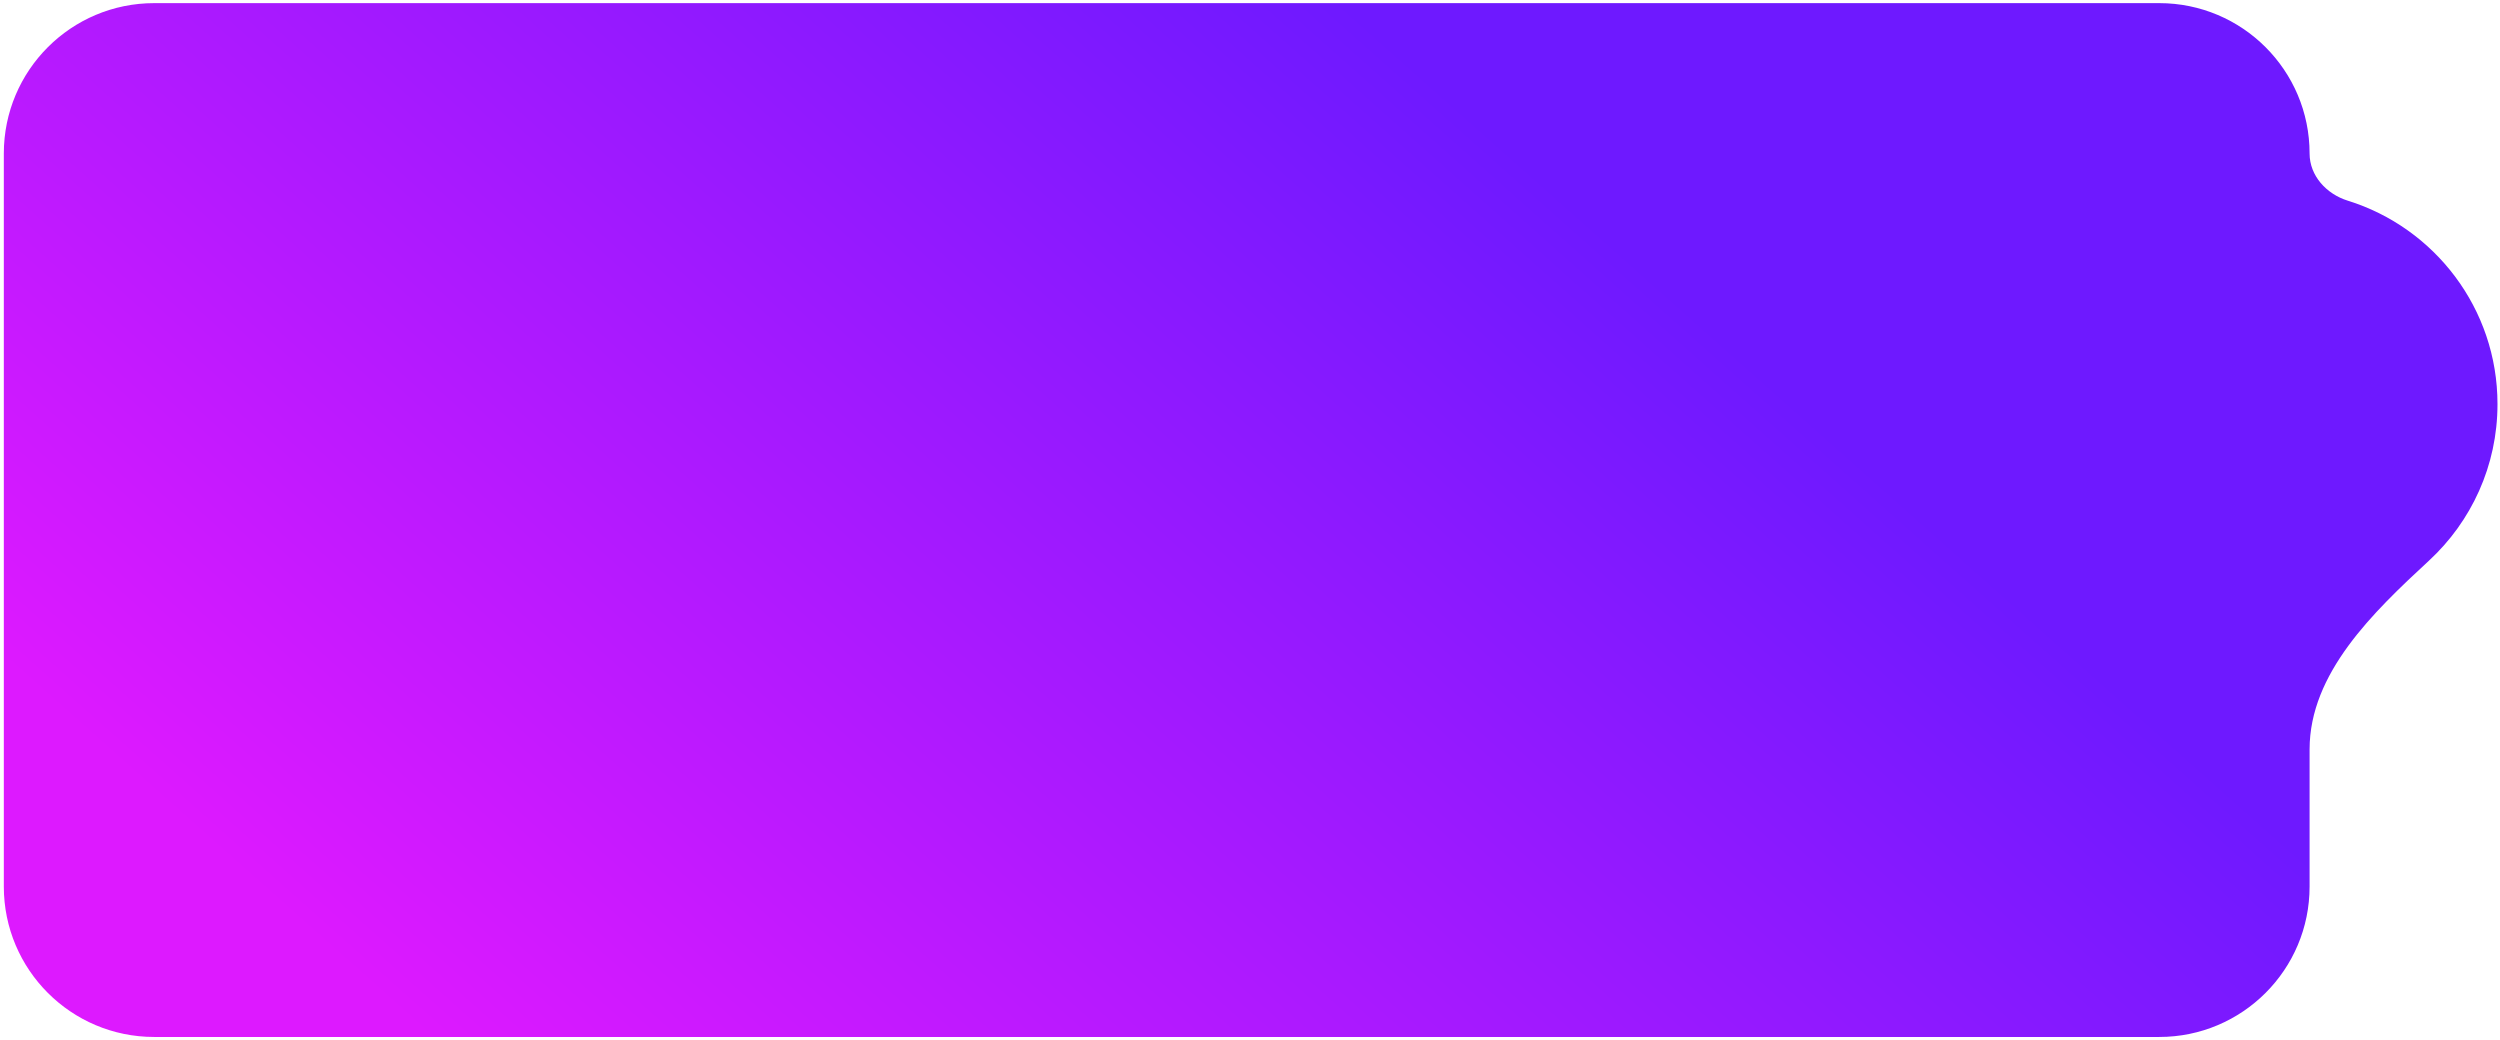 <svg width="399" height="166" viewBox="0 0 399 166" fill="none" xmlns="http://www.w3.org/2000/svg">
<path fill-rule="evenodd" clip-rule="evenodd" d="M344.61 0.5C357.865 0.5 368.61 11.245 368.61 24.5V24.5C368.61 28.055 371.306 30.971 374.701 32.026C388.546 36.328 398.599 49.24 398.599 64.5C398.599 74.371 394.392 83.26 387.674 89.471C378.737 97.733 368.61 107.439 368.61 119.61V141.5C368.61 154.755 357.865 165.5 344.61 165.5H24.61C11.355 165.5 0.61 154.755 0.61 141.5V24.5C0.61 11.245 11.355 0.5 24.61 0.5H344.61Z" fill="url(#paint0_linear_2448_8365)"/>
<defs>
<linearGradient id="paint0_linear_2448_8365" x1="214.599" y1="0.5" x2="67.881" y2="165.5" gradientUnits="userSpaceOnUse">
<stop stop-color="#6E19FF"/>
<stop offset="1" stop-color="#DD19FF"/>
</linearGradient>
</defs>
</svg>
